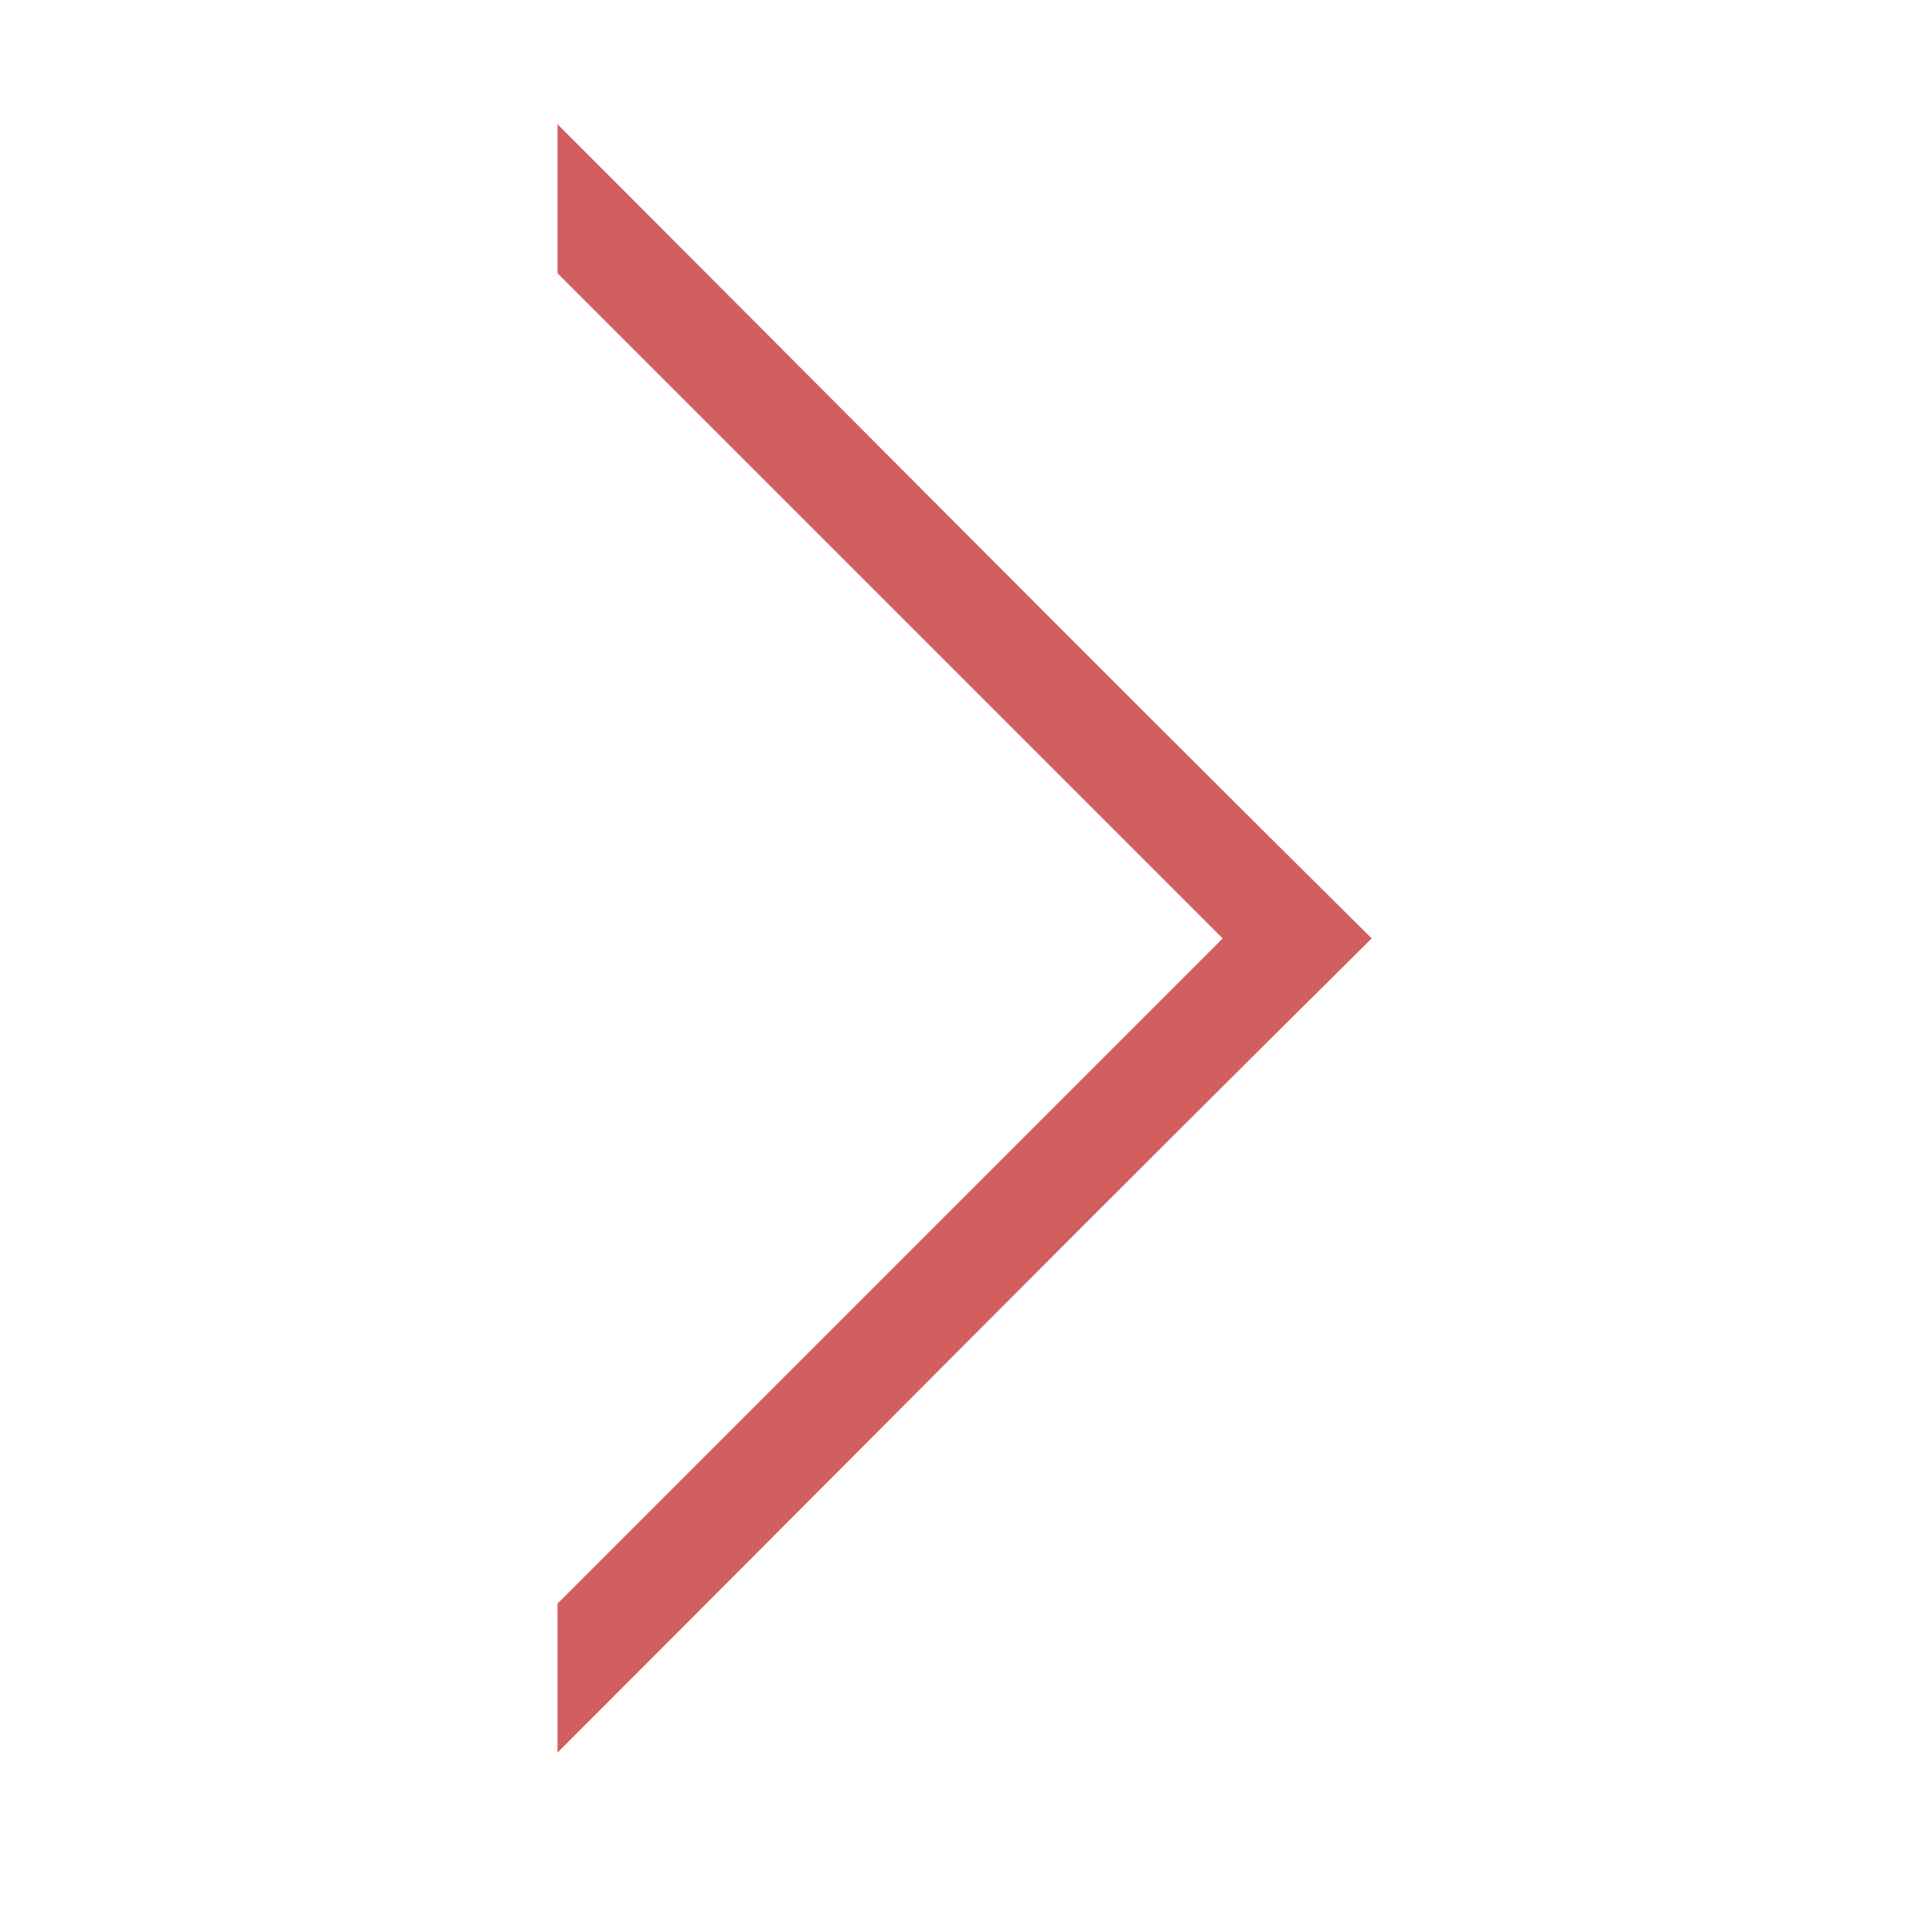 <?xml version="1.0" encoding="utf-8"?>
<!-- Generator: Adobe Illustrator 22.1.0, SVG Export Plug-In . SVG Version: 6.00 Build 0)  -->
<svg version="1.1" id="Layer_1" xmlns="http://www.w3.org/2000/svg" xmlns:xlink="http://www.w3.org/1999/xlink" x="0px" y="0px"
	 viewBox="0 0 70 70" style="enable-background:new 0 0 70 70;" xml:space="preserve">
<style type="text/css">
	.st0{opacity:1;}
	.st1{fill:#d15f5f;}
</style>
<g id="Shape_18_copy" class="st0">
	<g>
		<path class="st1" d="M20.2,4.5c0,1.7,0,3.7,0,5.4c8.1,8.1,16,16,24.1,24.1c-8.1,8.1-16,16-24.1,24.1l0,0c0,1.7,0,3.7,0,5.4
			C30,53.7,39.8,43.8,49.7,34C39.8,24.2,30,14.3,20.2,4.5z"/>
	</g>
</g>
</svg>
